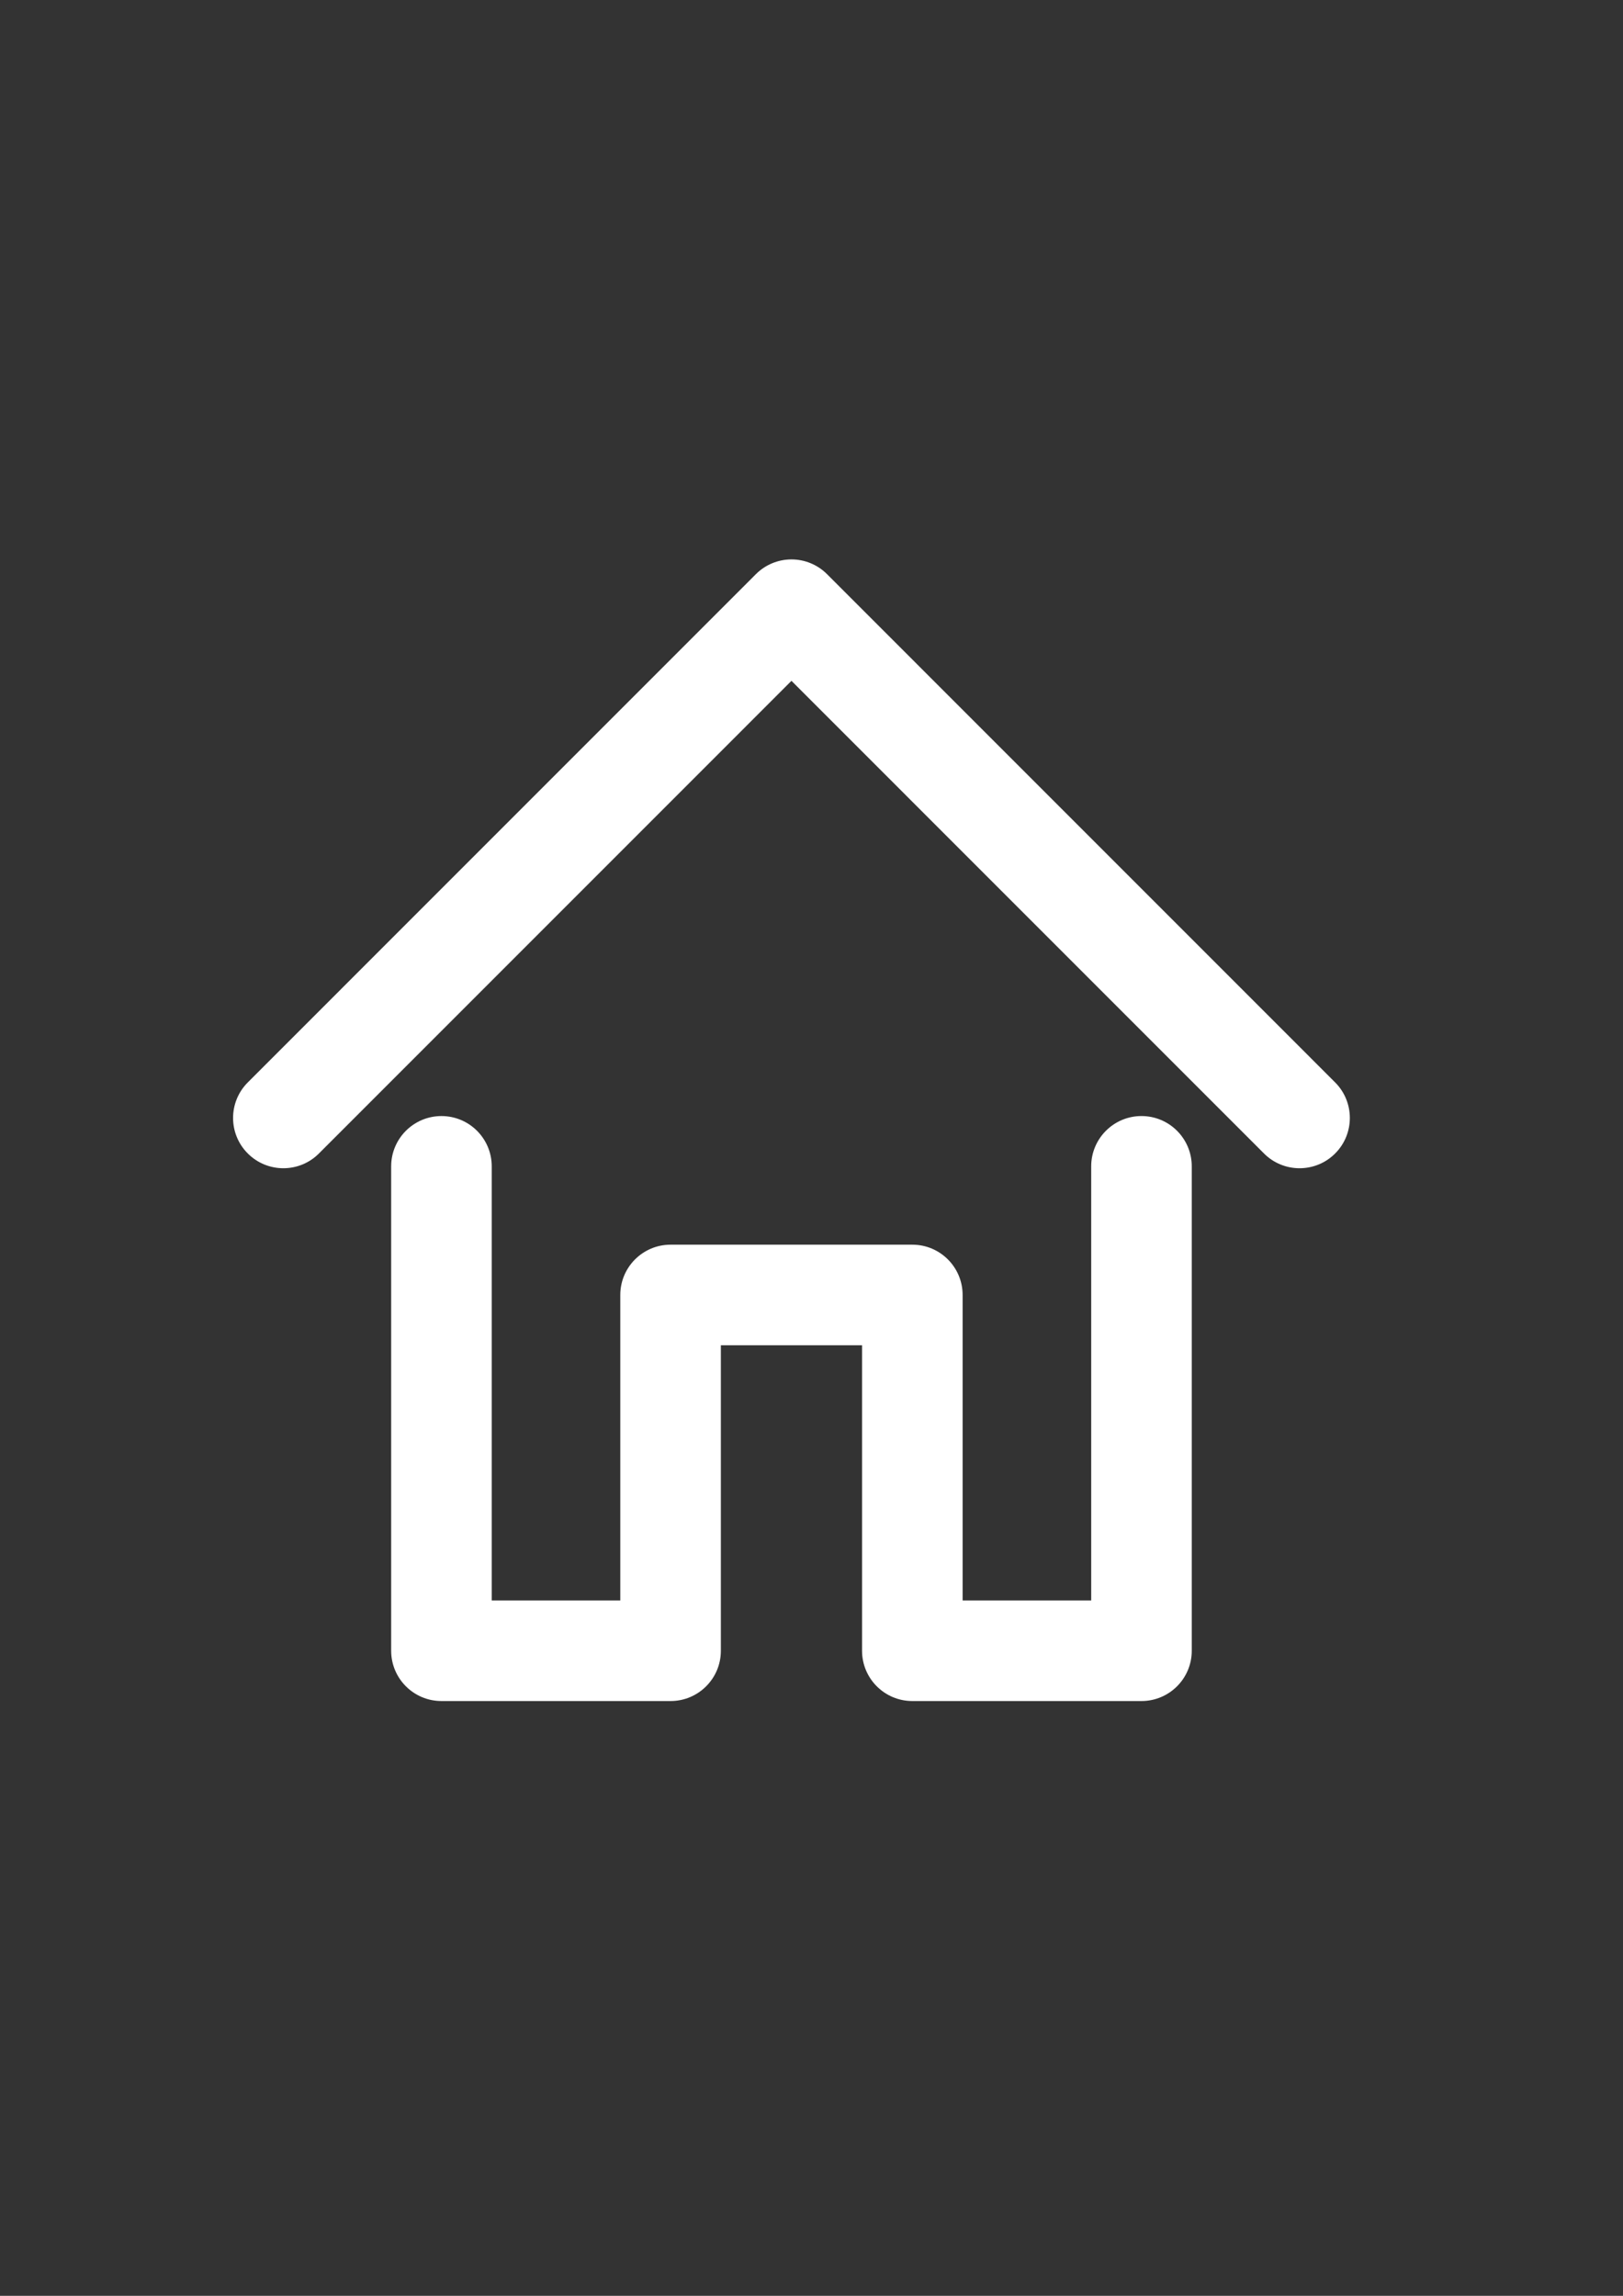 <?xml version="1.0" encoding="UTF-8" standalone="no"?>
<!-- Created with Inkscape (http://www.inkscape.org/) -->

<svg
   xmlns:dc="http://purl.org/dc/elements/1.1/"
   xmlns:cc="http://creativecommons.org/ns#"
   xmlns:rdf="http://www.w3.org/1999/02/22-rdf-syntax-ns#"
   xmlns:svg="http://www.w3.org/2000/svg"
   xmlns="http://www.w3.org/2000/svg"
   xmlns:sodipodi="http://sodipodi.sourceforge.net/DTD/sodipodi-0.dtd"
   xmlns:inkscape="http://www.inkscape.org/namespaces/inkscape"
   width="210mm"
   height="297mm"
   viewBox="0 0 744.094 1052.362"
   id="svg2"
   version="1.1"
   inkscape:version="0.91 r13725"
   sodipodi:docname="home.svg">
  <rect x="0" y="0" width="744.094" height="1052.362" fill="#333333" stroke="none"/>
  <defs
     id="defs4" />
  <sodipodi:namedview
     id="base"
     pagecolor="#ffffff"
     bordercolor="#666666"
     borderopacity="1.0"
     inkscape:pageopacity="0.0"
     inkscape:pageshadow="2"
     inkscape:zoom="0.35"
     inkscape:cx="-112.14286"
     inkscape:cy="520"
     inkscape:document-units="px"
     inkscape:current-layer="layer1"
     showgrid="false"
     inkscape:window-width="1920"
     inkscape:window-height="1018"
     inkscape:window-x="-8"
     inkscape:window-y="-8"
     inkscape:window-maximized="1" />
  <g
     inkscape:label="Layer 1"
     inkscape:groupmode="layer"
     id="layer1">
    <g
       id="g4137"
       transform="translate(106.529,256.424)"
       style="fill:#ffffff;fill-opacity:1">
      <path
         id="path4139"
         d="M 505.582,239.729 272.632,6.754 C 268.309,2.431 262.445,0 256.333,0 250.224,0 244.356,2.431 240.034,6.754 L 7.084,239.729 c -9.008,9.002 -9.008,23.599 0,32.593 9.008,9.005 23.607,9.005 32.598,0 L 256.332,55.657 472.983,272.322 c 4.491,4.503 10.4,6.754 16.299,6.754 5.887,0 11.797,-2.251 16.299,-6.754 8.995,-8.994 8.995,-23.591 10e-4,-32.593 z"
         inkscape:connector-curvature="0"
         style="fill:#ffffff;fill-opacity:1" />
      <path
         id="path4141"
         d="m 416.803,255.15 c -12.731,0 -23.053,10.328 -23.053,23.054 l 0,198.995 -58.95,0 0,-140.03 c 0,-12.73 -10.321,-23.053 -23.053,-23.053 l -110.837,0 c -12.731,0 -23.054,10.322 -23.054,23.053 l 0,140.029 -58.94,0 0,-198.99 c 0,-12.73 -10.322,-23.053 -23.053,-23.053 -12.731,0 -23.054,10.328 -23.054,23.053 l 0,222.043 c 0,12.73 10.322,23.053 23.054,23.053 l 105.047,0 c 12.73,0 23.053,-10.322 23.053,-23.053 l 0,-140.029 64.732,0 0,140.029 c 0,12.73 10.322,23.053 23.053,23.053 l 105.056,0 c 12.73,0 23.053,-10.322 23.053,-23.053 l 0,-222.043 c -0.001,-12.73 -10.323,-23.058 -23.054,-23.058 z"
         inkscape:connector-curvature="0"
         style="fill:#ffffff;fill-opacity:1" />
    </g>
  </g>
</svg>
